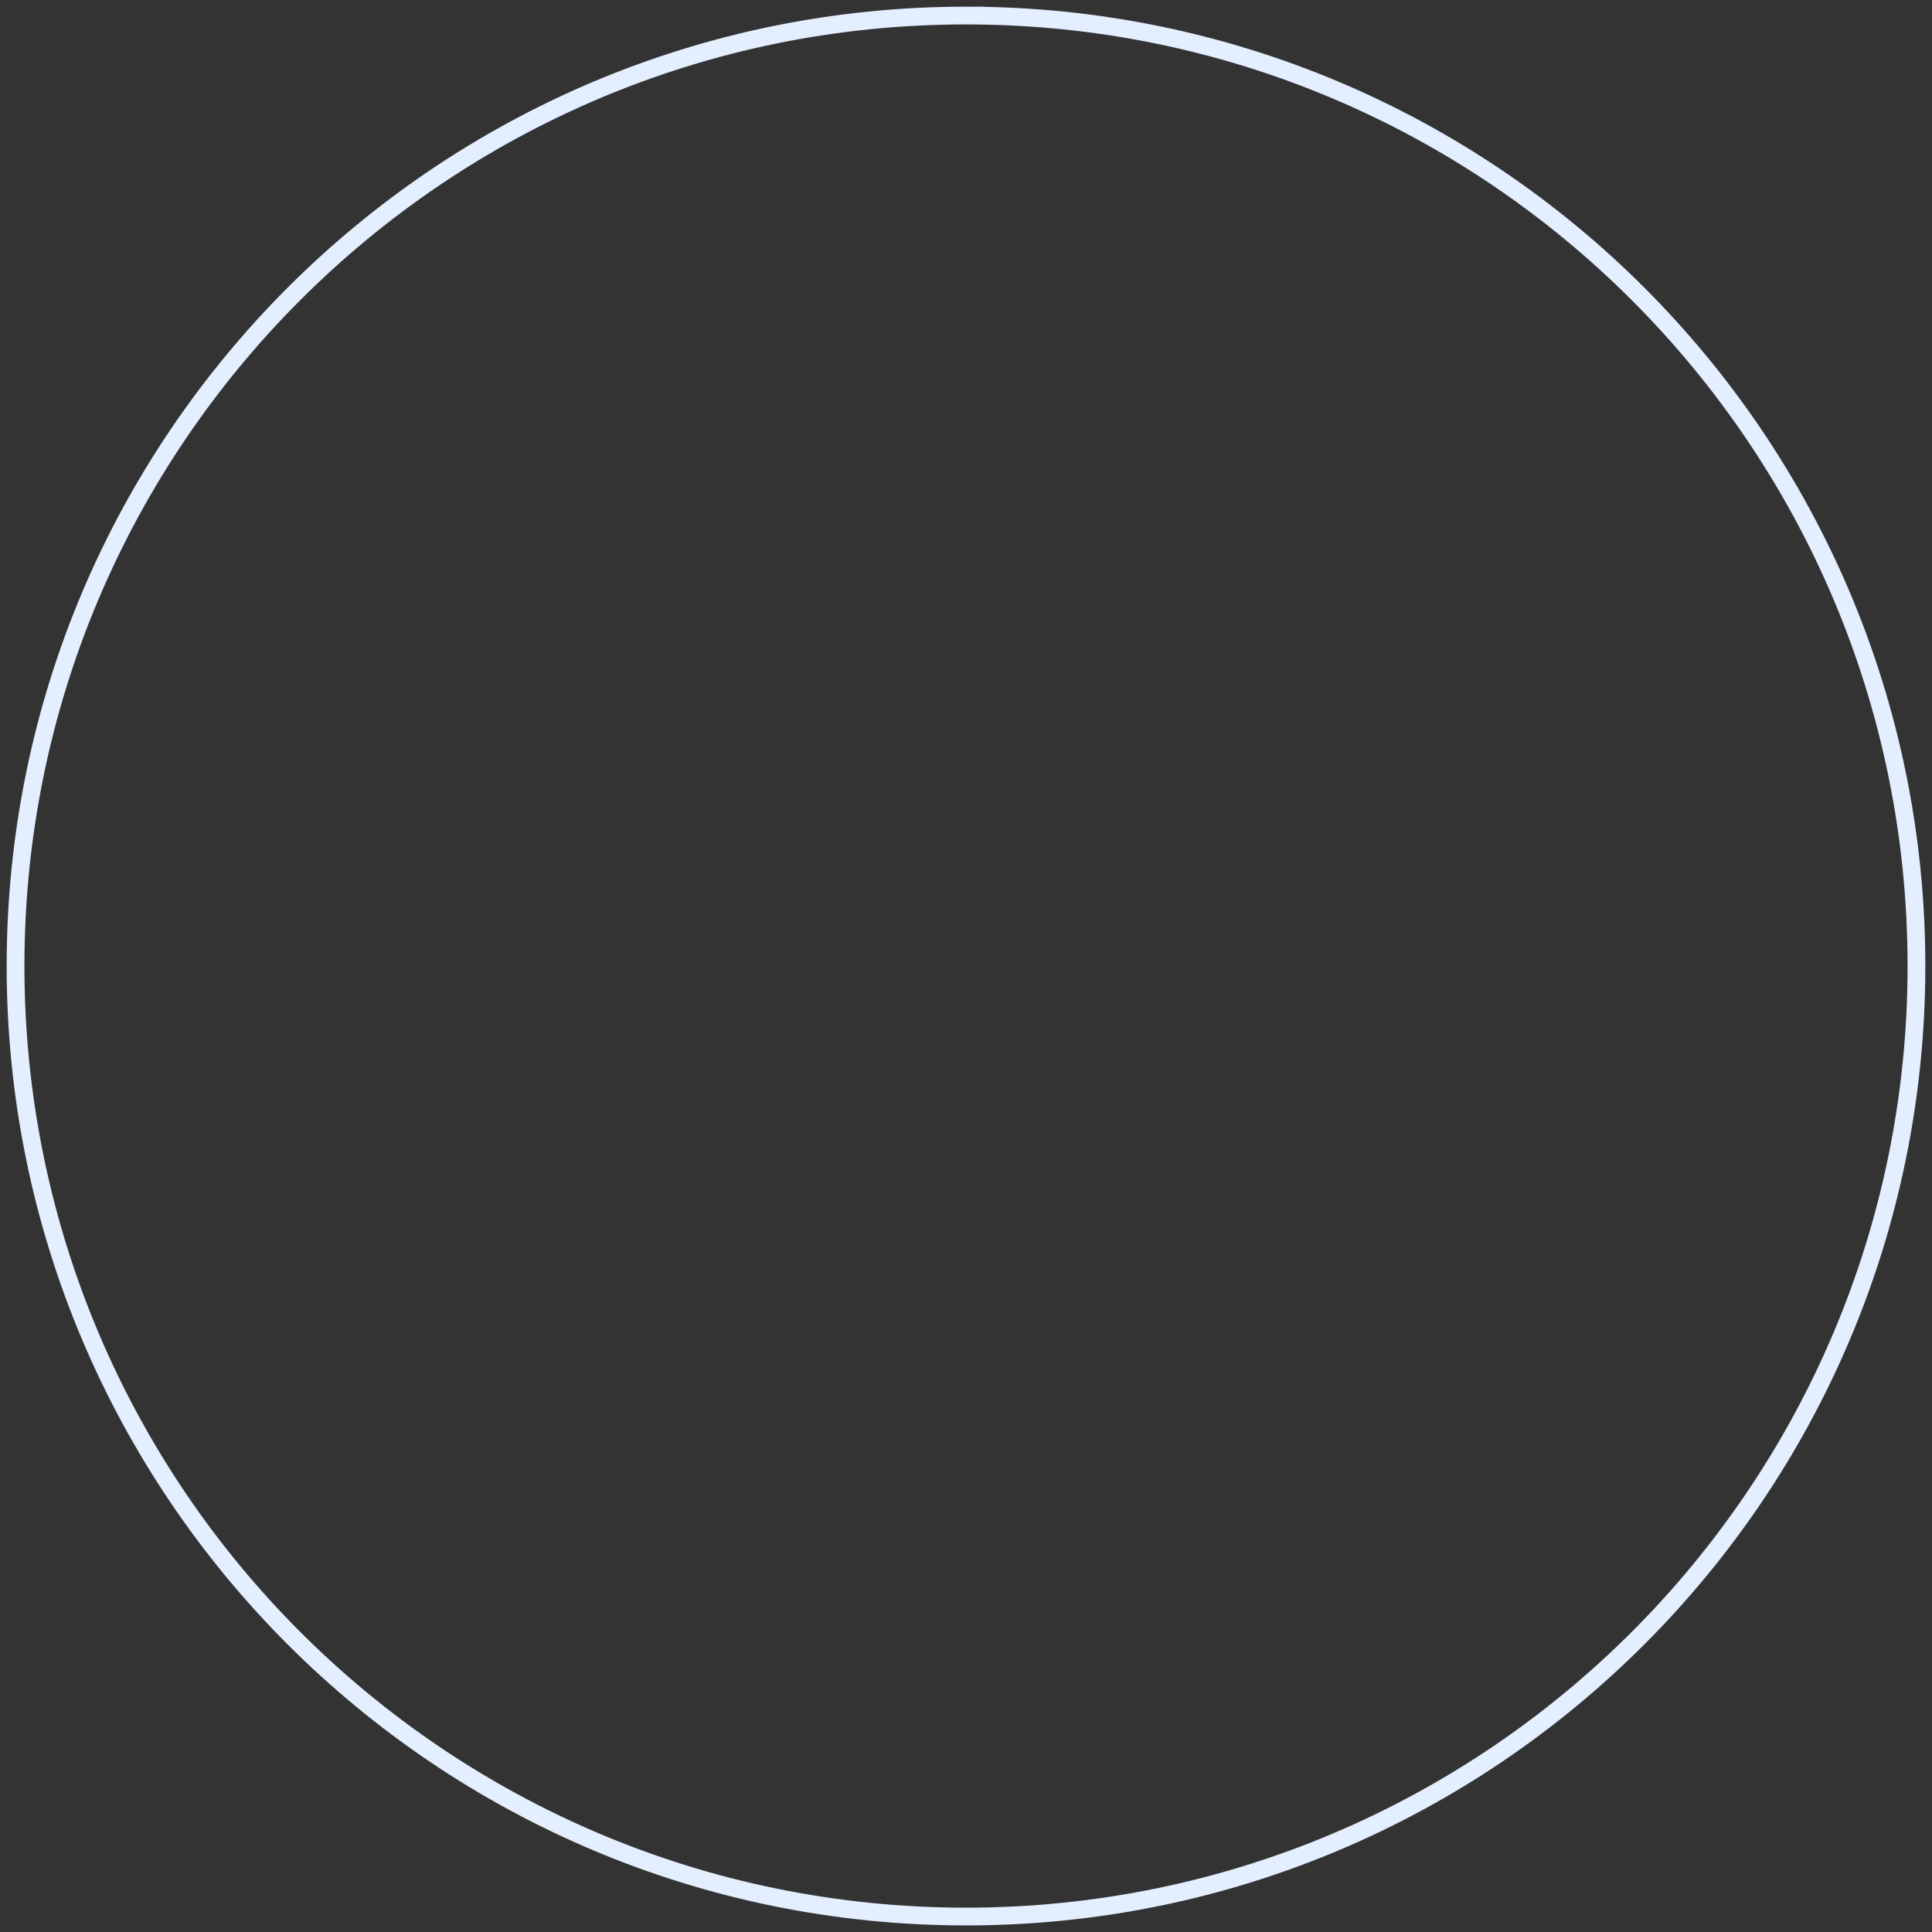 <svg xmlns="http://www.w3.org/2000/svg" xmlns:xlink="http://www.w3.org/1999/xlink" width="435" height="435" viewBox="0 0 435 435"><rect x="0" y="0" width="435" height="435" fill="#333333" stroke="none"/><defs><path id="e910a" d="M742 3540v-433h433v433zm4.5-216.5c0 117.1 94.91 212.02 212 212.02s212-94.92 212-212.01c0-117.1-94.91-212.01-212-212.01s-212 94.92-212 212z"/><path id="e910b" d="M958.5 3111.5c117.09 0 212 94.92 212 212 0 117.1-94.91 212.02-212 212.02s-212-94.92-212-212.01c0-117.1 94.91-212.01 212-212.01z"/><clipPath id="e910c"><use fill="#fff" xlink:href="#e910a"/></clipPath></defs><g><g transform="translate(-741 -3106)"><use fill="#fff" fill-opacity="0" stroke="#e3eeff" stroke-miterlimit="50" stroke-width="8" clip-path="url(&quot;#e910c&quot;)" xlink:href="#e910b"/></g></g></svg>